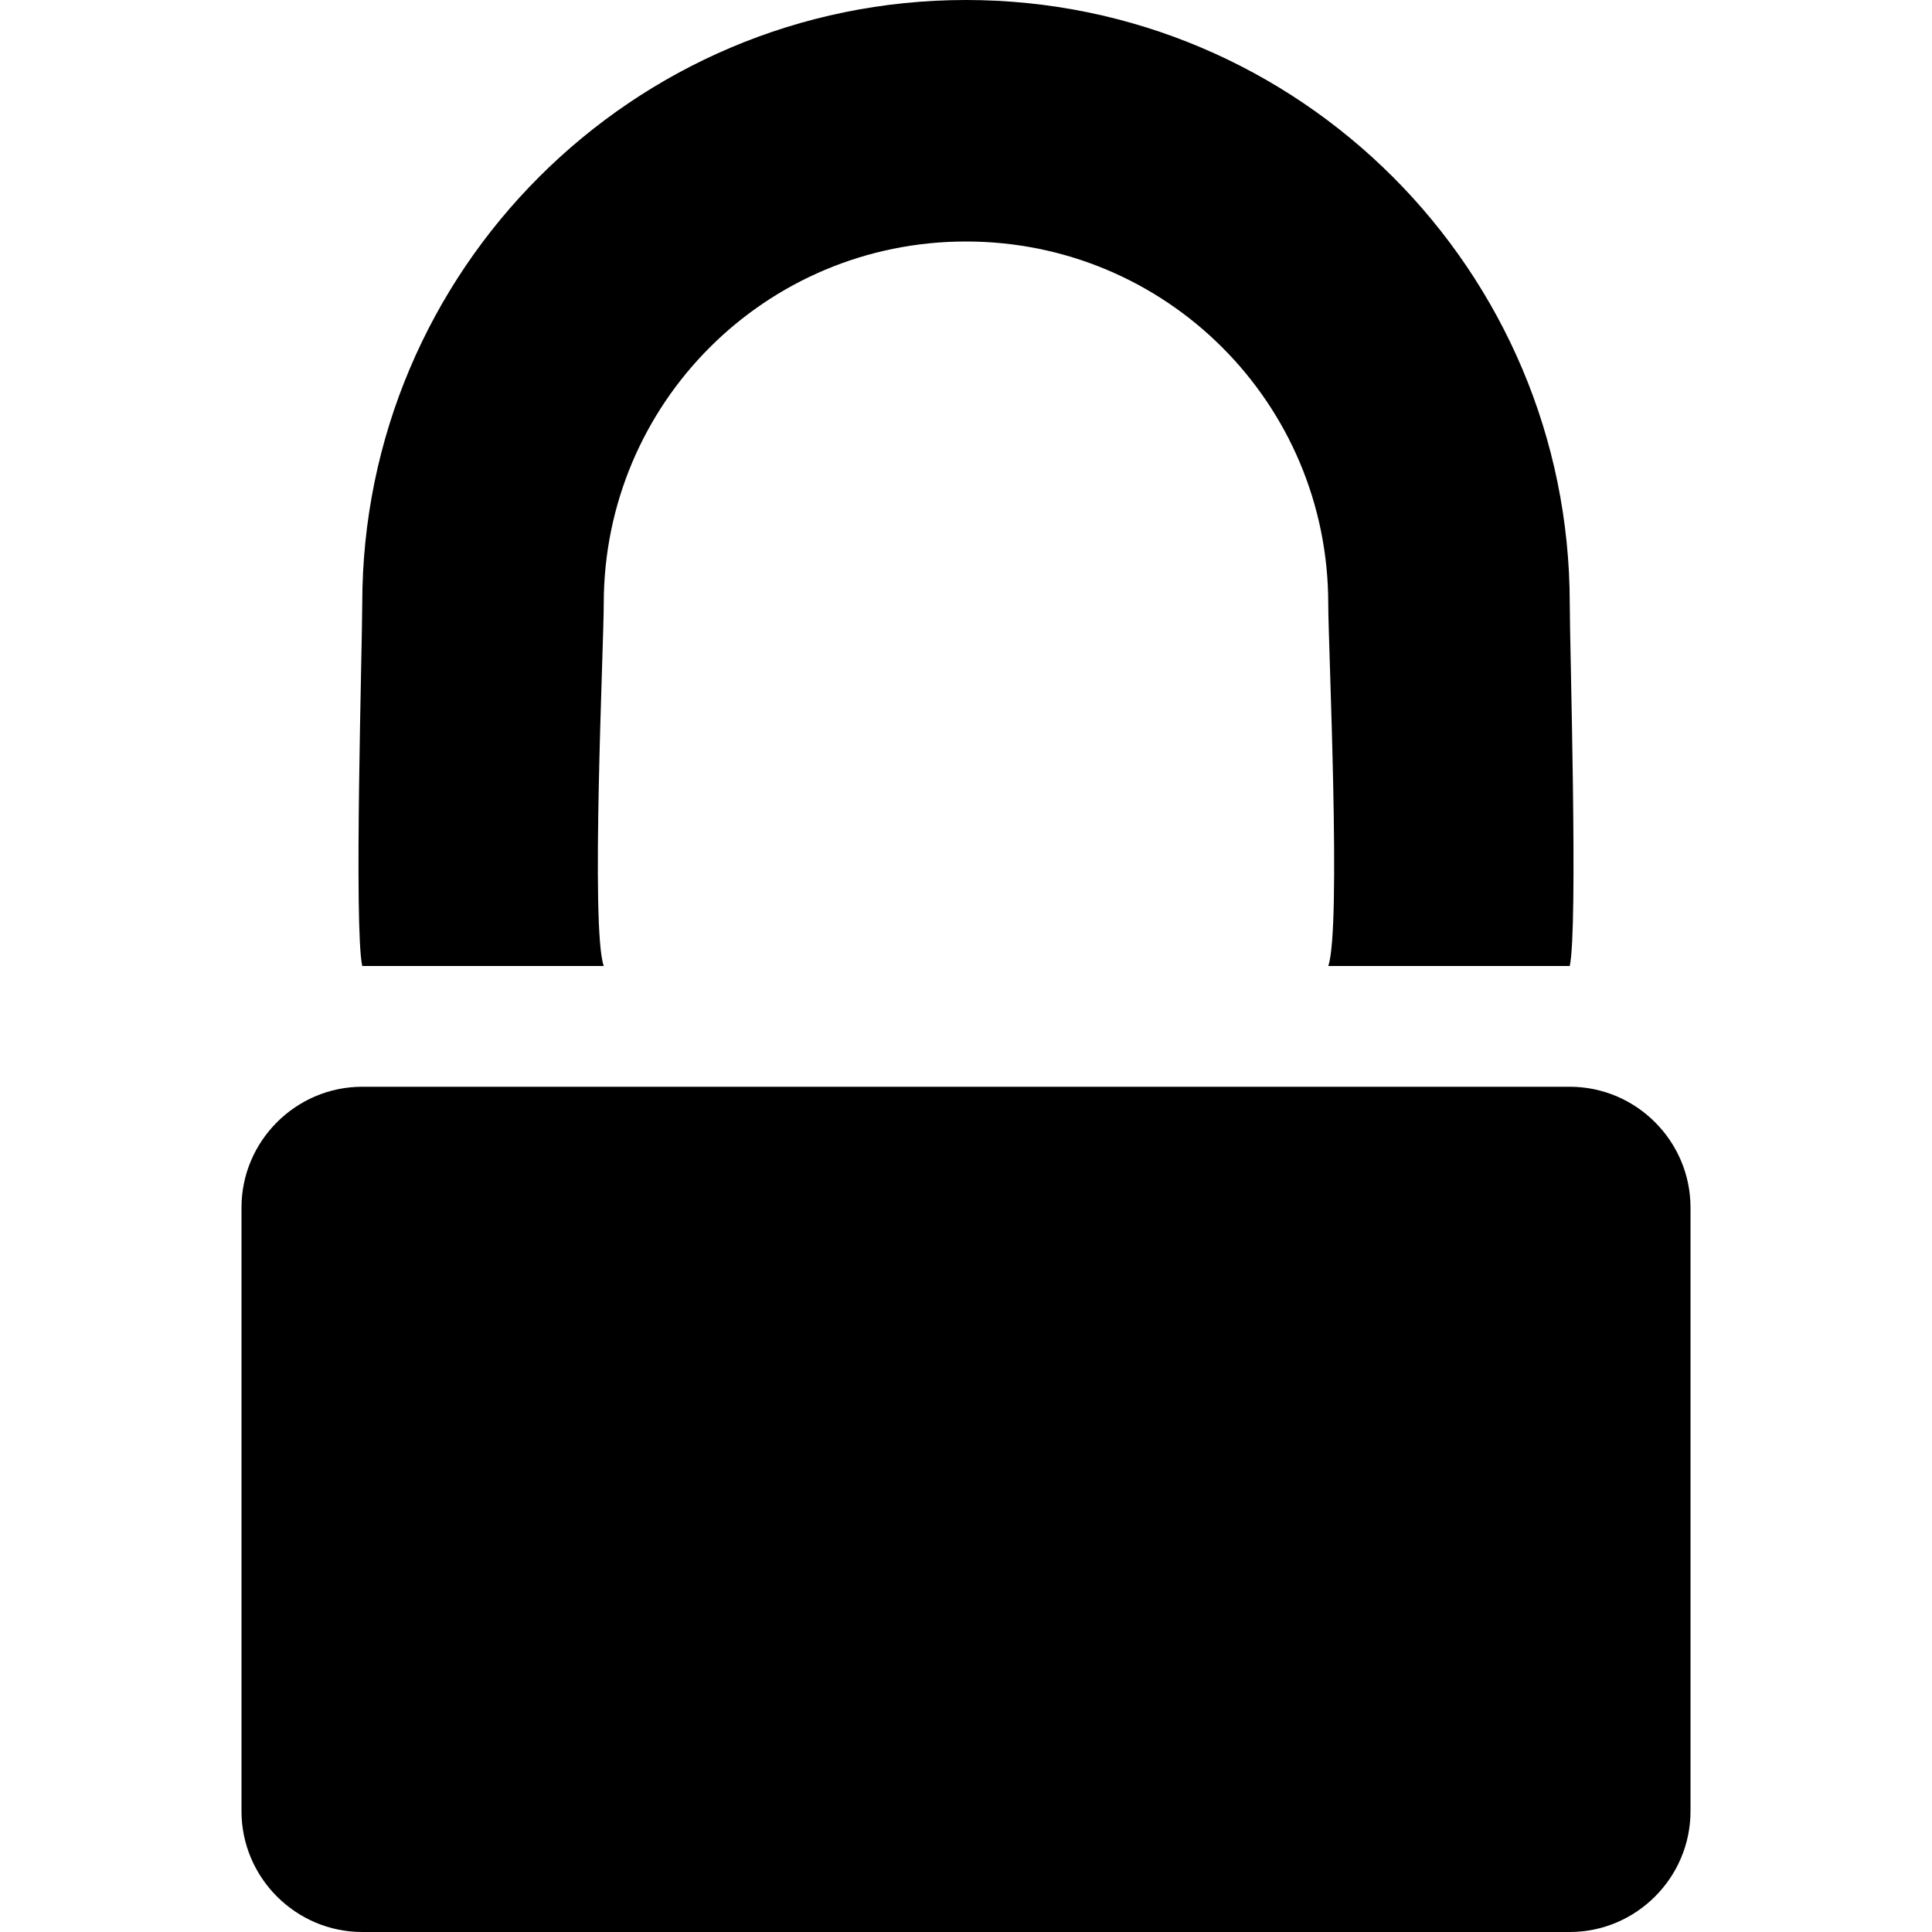 <svg xmlns="http://www.w3.org/2000/svg" viewBox="0 0 160 160">
<path d="M30,90h100c5.5,0,10,4.5,10,10v50c0,5.5-4.5,10-10,10H30c-5.5,0-10-4.5-10-10v-50C20,94.5,24.5,90,30,90z"/>
<path d="M80,0C52.4,0,30,22.4,30,50 c0,3.4-0.7,26.8,0,30h20c-1.1-3.1,0-26.5,0-30c0-16.6,13.4-30,30-30s30,13.4,30,30c0,3.5,1.1,26.9,0,30h20c0.7-3.2,0-26.6,0-30
	C130,22.4,107.6,0,80,0z"/>
</svg>
